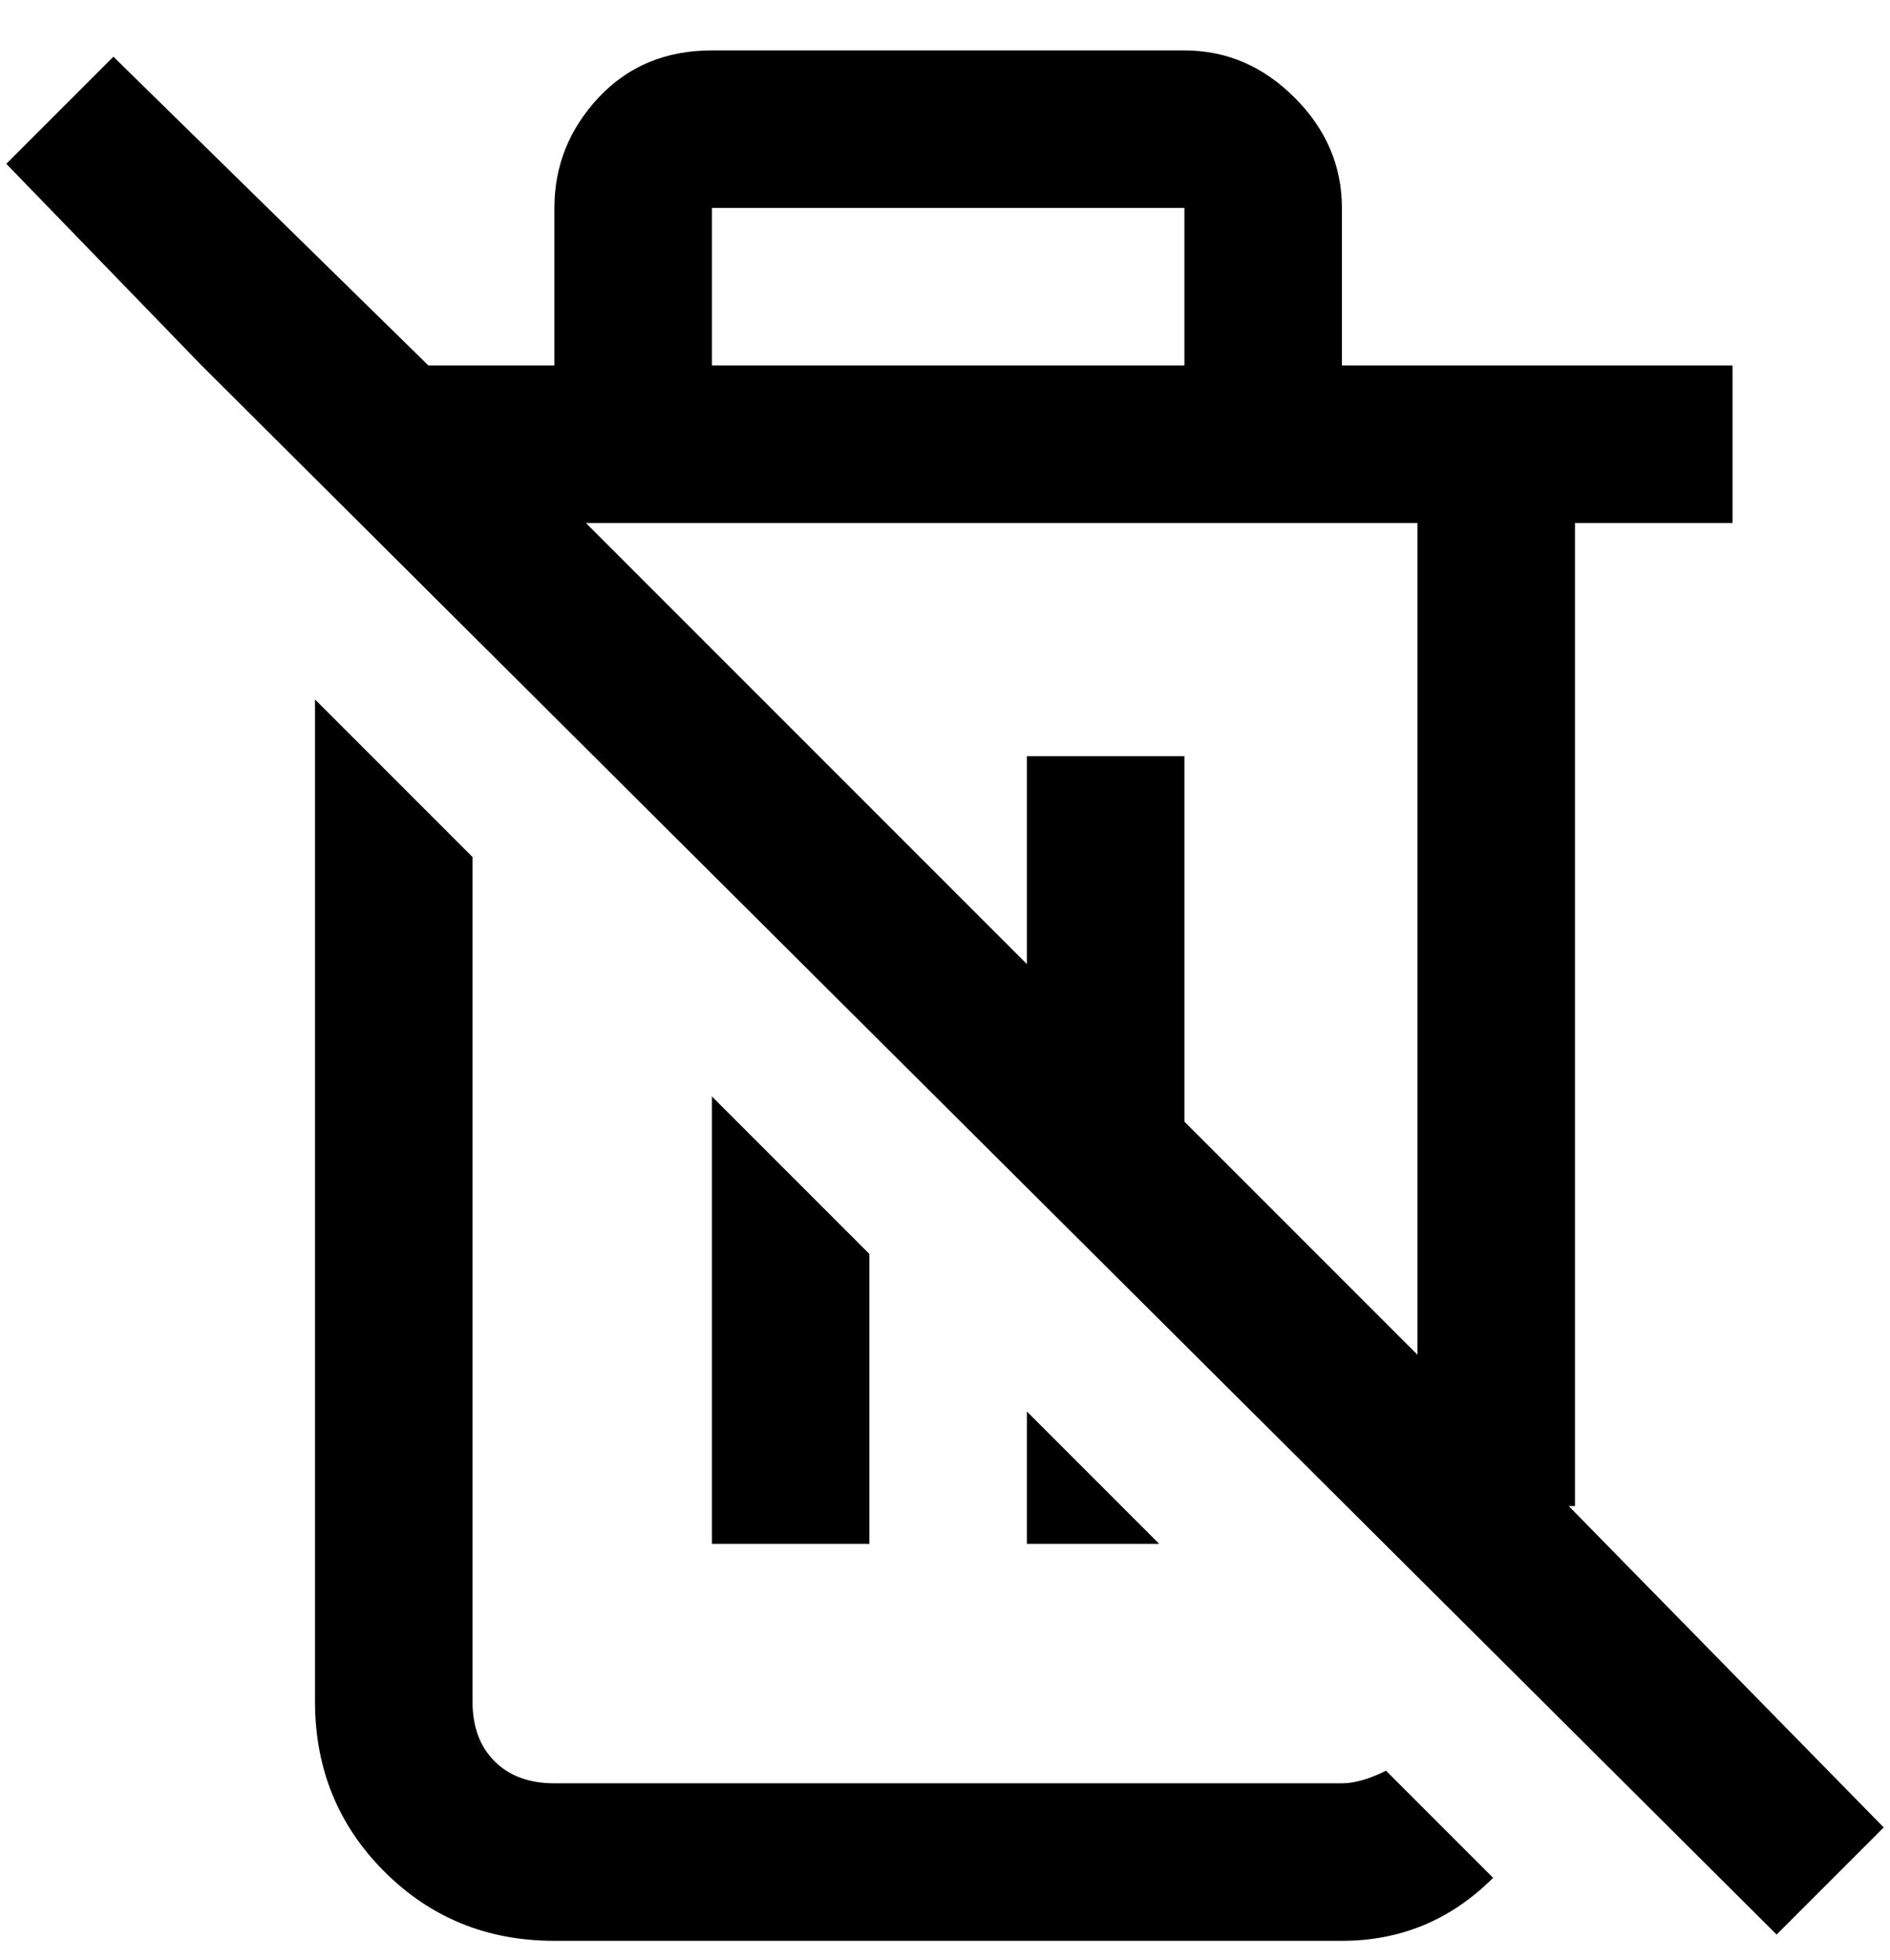 <svg viewBox="0 0 300 311" xmlns="http://www.w3.org/2000/svg"><path d="M138 199v46h-25v-71l25 25zm75 84H88q-6 0-9.5-3.5T75 270V136l-25-25v159q0 16 11 27t27 11h125q14 0 24-10l-17-17q-4 2-7 2zm-50-38h21l-21-21v21zM32 58L1 26 18 9l50 49h20V33q0-10 7-17.5T113 8h75q10 0 17.5 7.5T213 33v25h62v25h-25v156h-1l50 51-17 17L32 58zm81 0h75V33h-75v25zm112 25H93l70 70v-33h25v58l37 37V83z"/></svg>